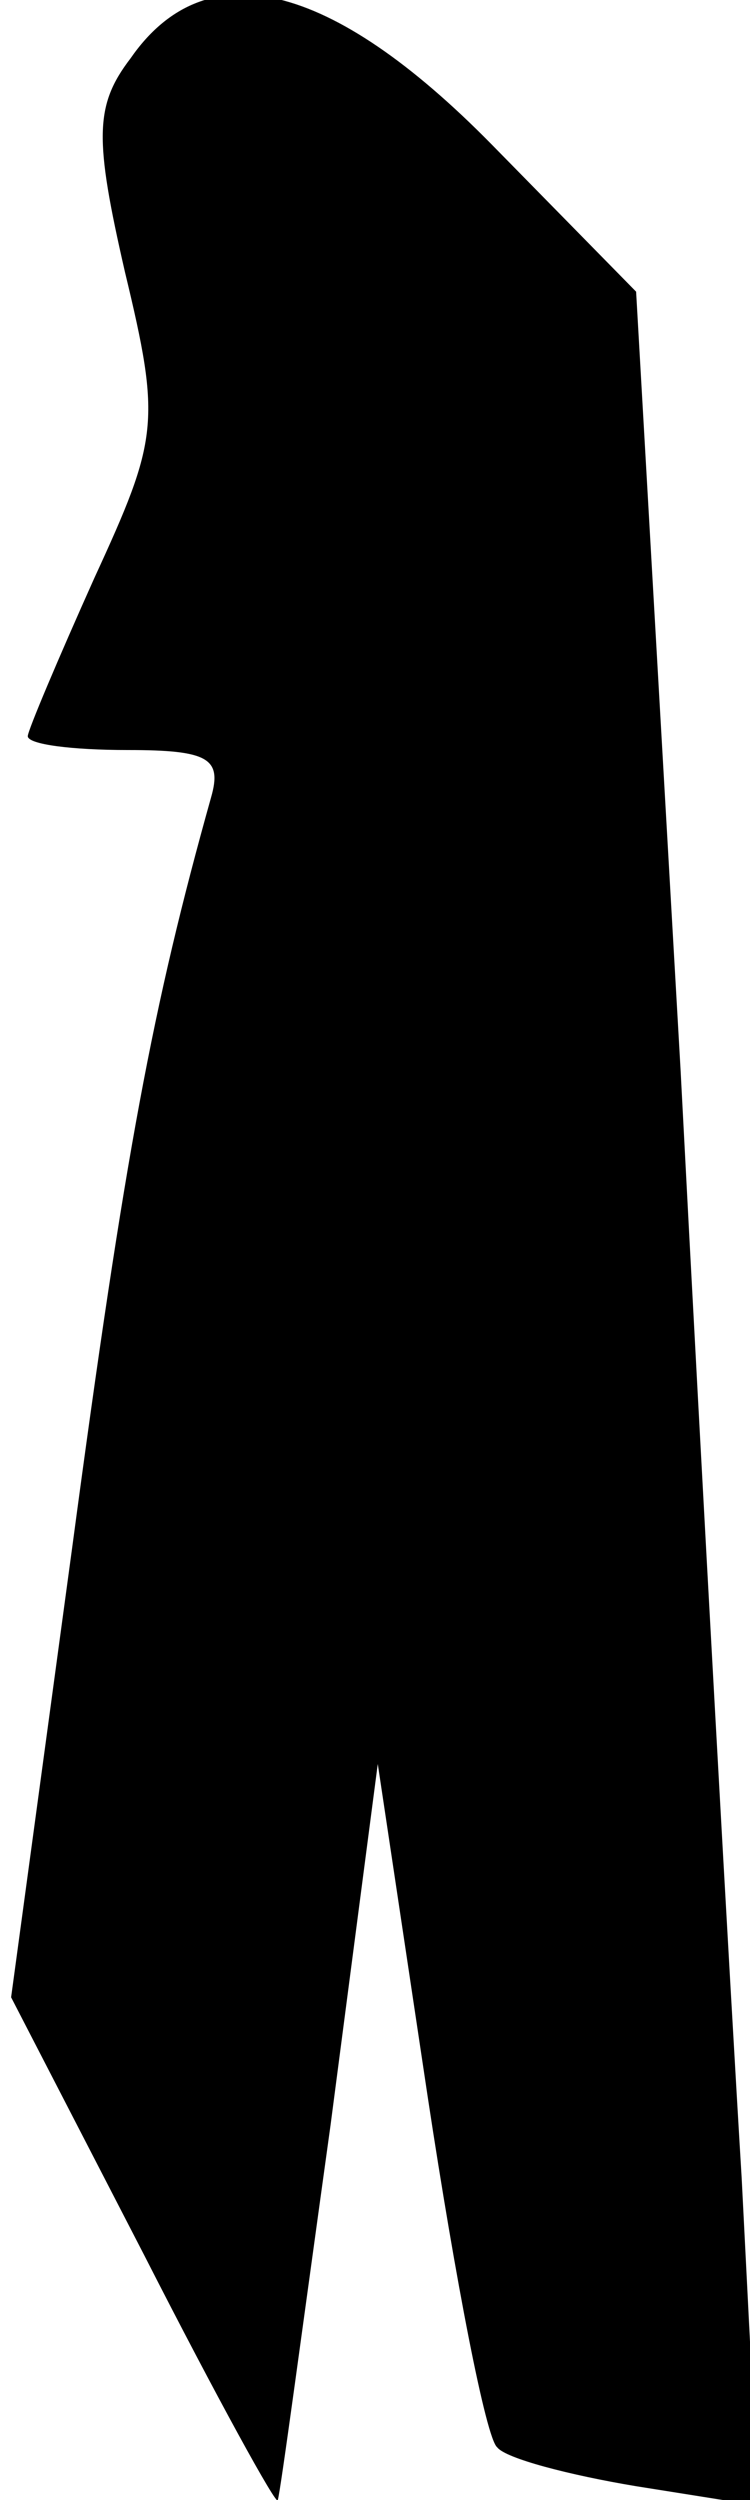 <?xml version="1.0" standalone="no"?>
<!DOCTYPE svg PUBLIC "-//W3C//DTD SVG 20010904//EN"
 "http://www.w3.org/TR/2001/REC-SVG-20010904/DTD/svg10.dtd">
<svg version="1.0" xmlns="http://www.w3.org/2000/svg"
 width="27pt" height="90pt" viewBox="0 0 27 90"
 preserveAspectRatio="xMidYMid meet">
<g transform="translate(0,90) scale(0.1,-0.1)"
fill="#000000" stroke="none">
<path fill="#000000" stroke="none" d="M47 879 c-13 -17 -13 -29 -2 -77 13
-54 12 -60 -11 -110 -13 -29 -24 -55 -24 -57 0 -3 16 -5 36 -5 29 0 34 -3 30
-17 -21 -75 -31 -128 -50 -270 l-22 -162 48 -93 c26 -51 48 -91 48 -88 1 3 9
63 19 135 l17 130 18 -120 c10 -66 21 -123 25 -126 3 -4 26 -10 50 -14 l44 -7
-6 118 c-4 66 -14 245 -22 399 l-16 280 -52 53 c-58 59 -103 70 -130 31z"/>
</g>
</svg>
